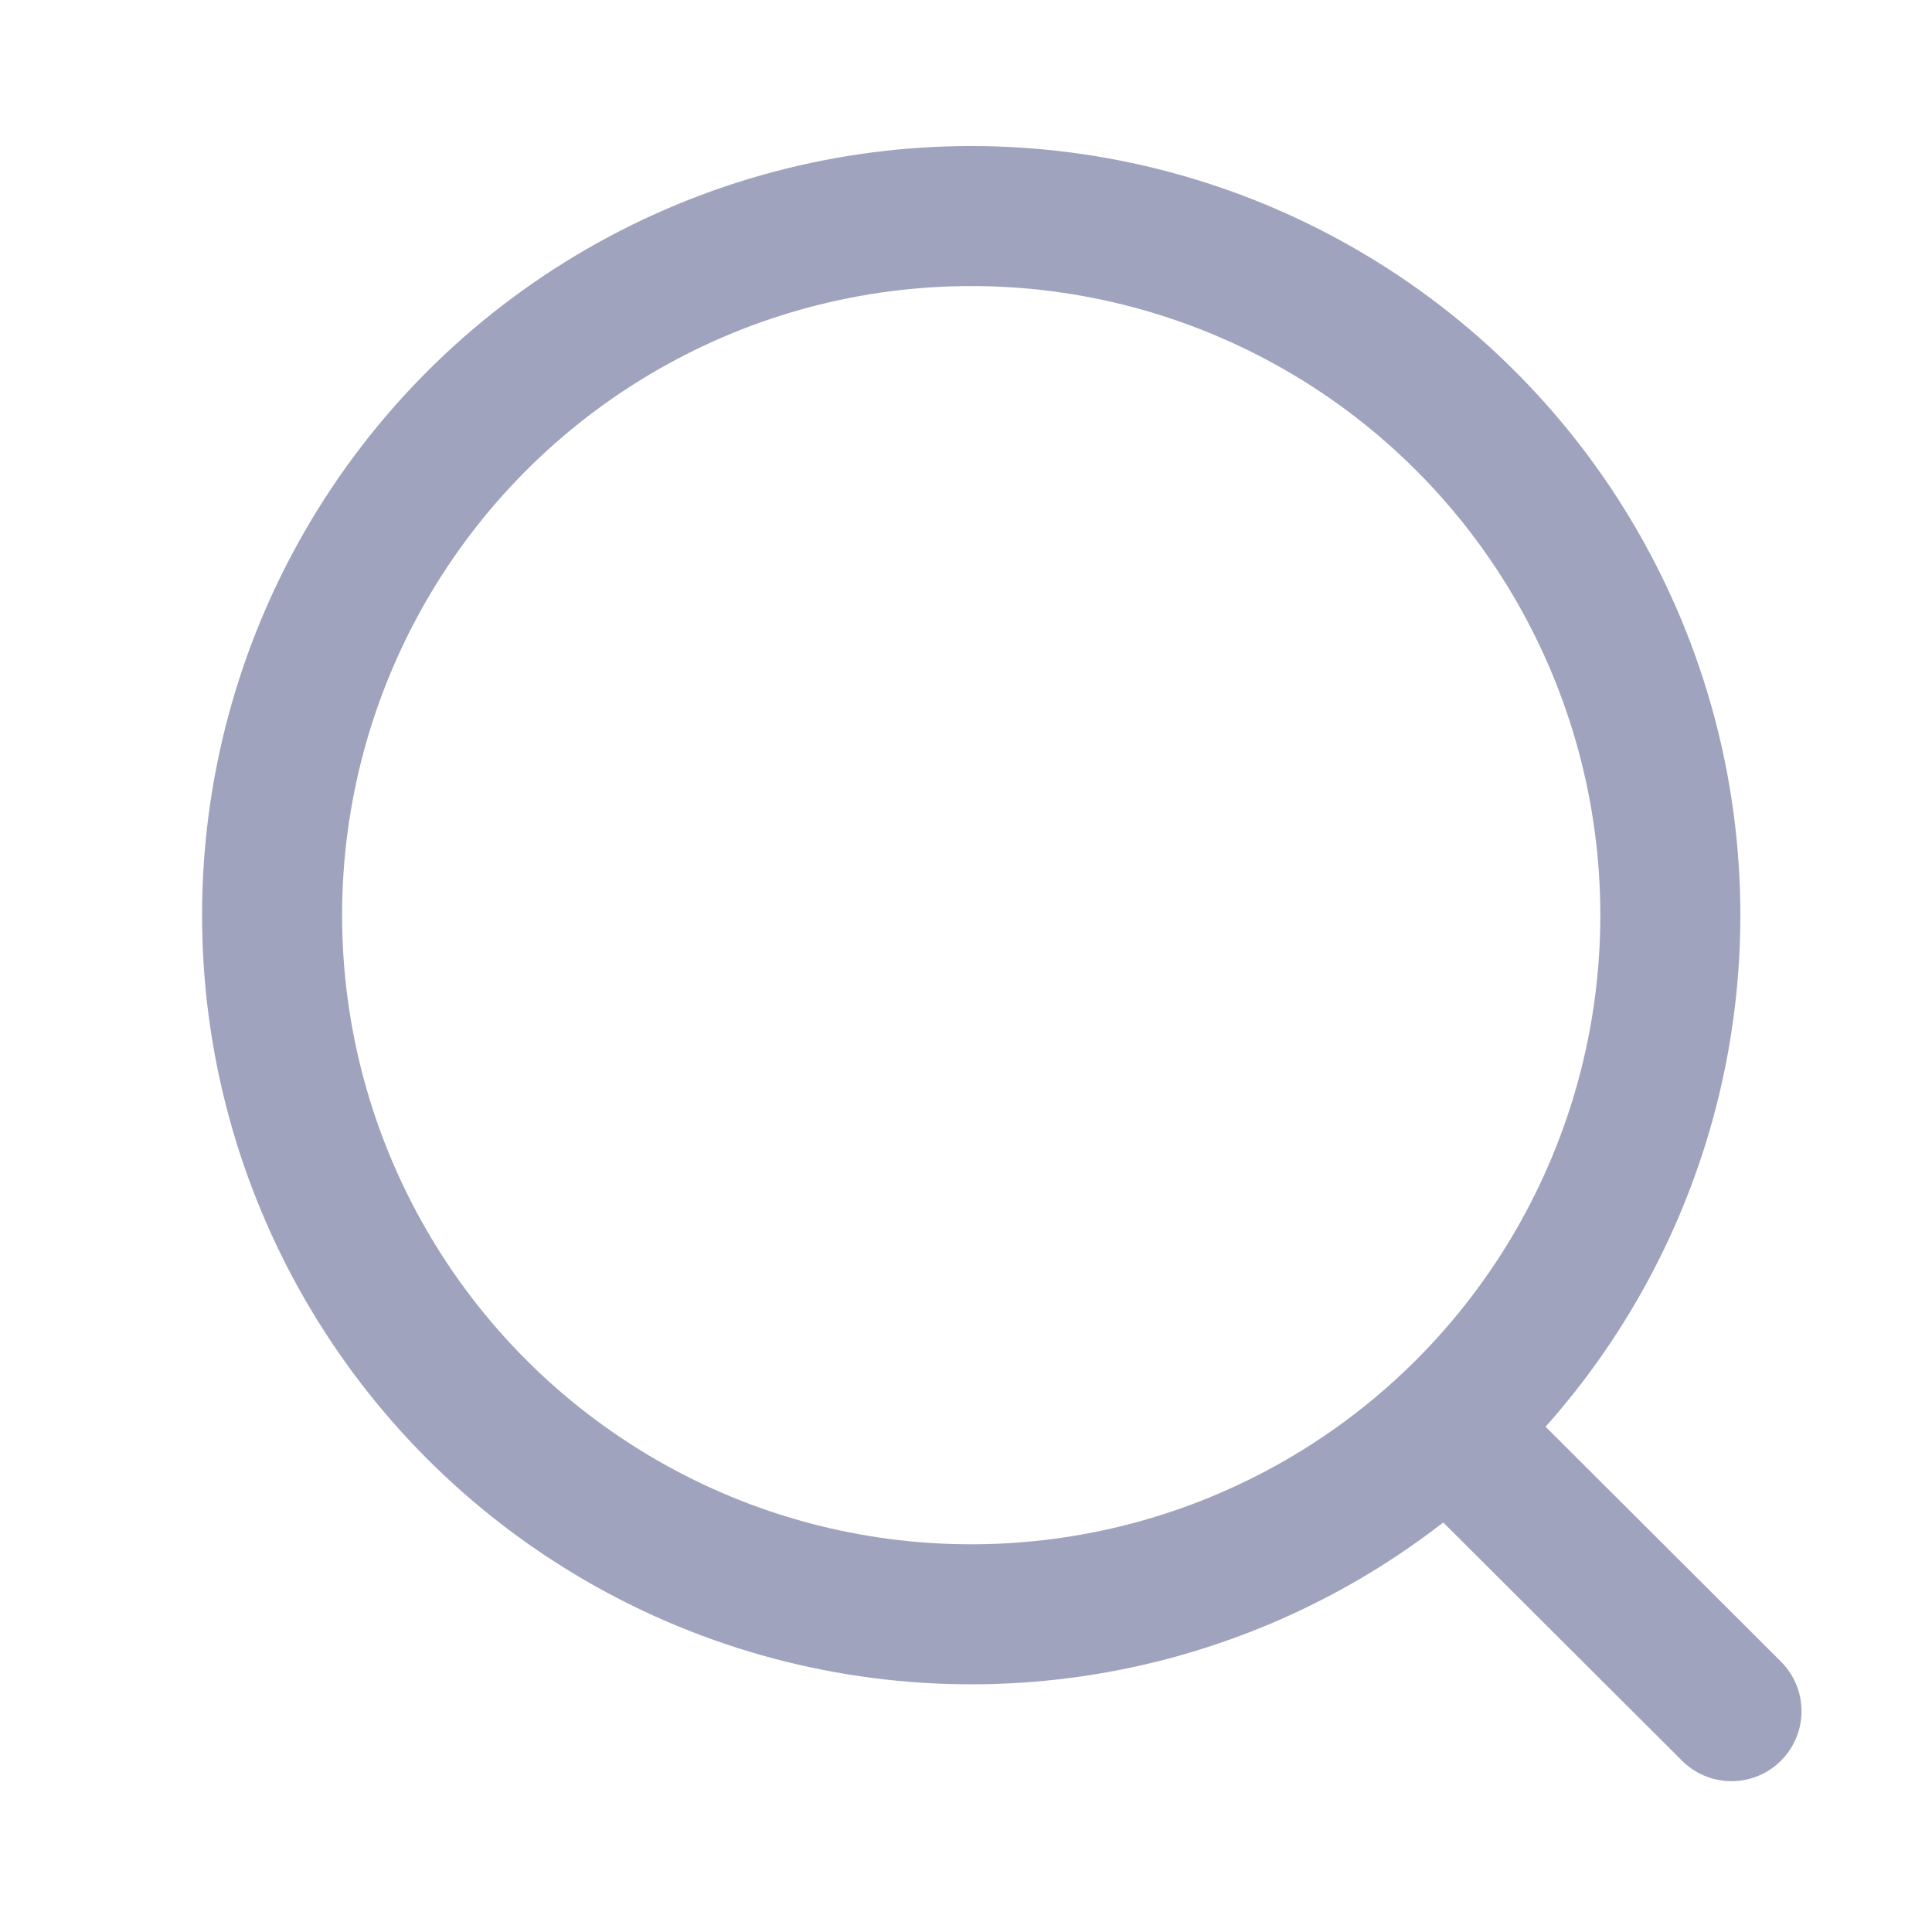 <svg width="23" height="23" viewBox="0 0 23 23" fill="none" xmlns="http://www.w3.org/2000/svg">
<circle cx="11.562" cy="10.895" r="8.323" stroke="#A0A3BD" stroke-width="1.667" stroke-linecap="round" stroke-linejoin="round"/>
<path d="M17.351 17.116L20.613 20.371" stroke="#A0A3BD" stroke-width="1.667" stroke-linecap="round" stroke-linejoin="round"/>
</svg>
